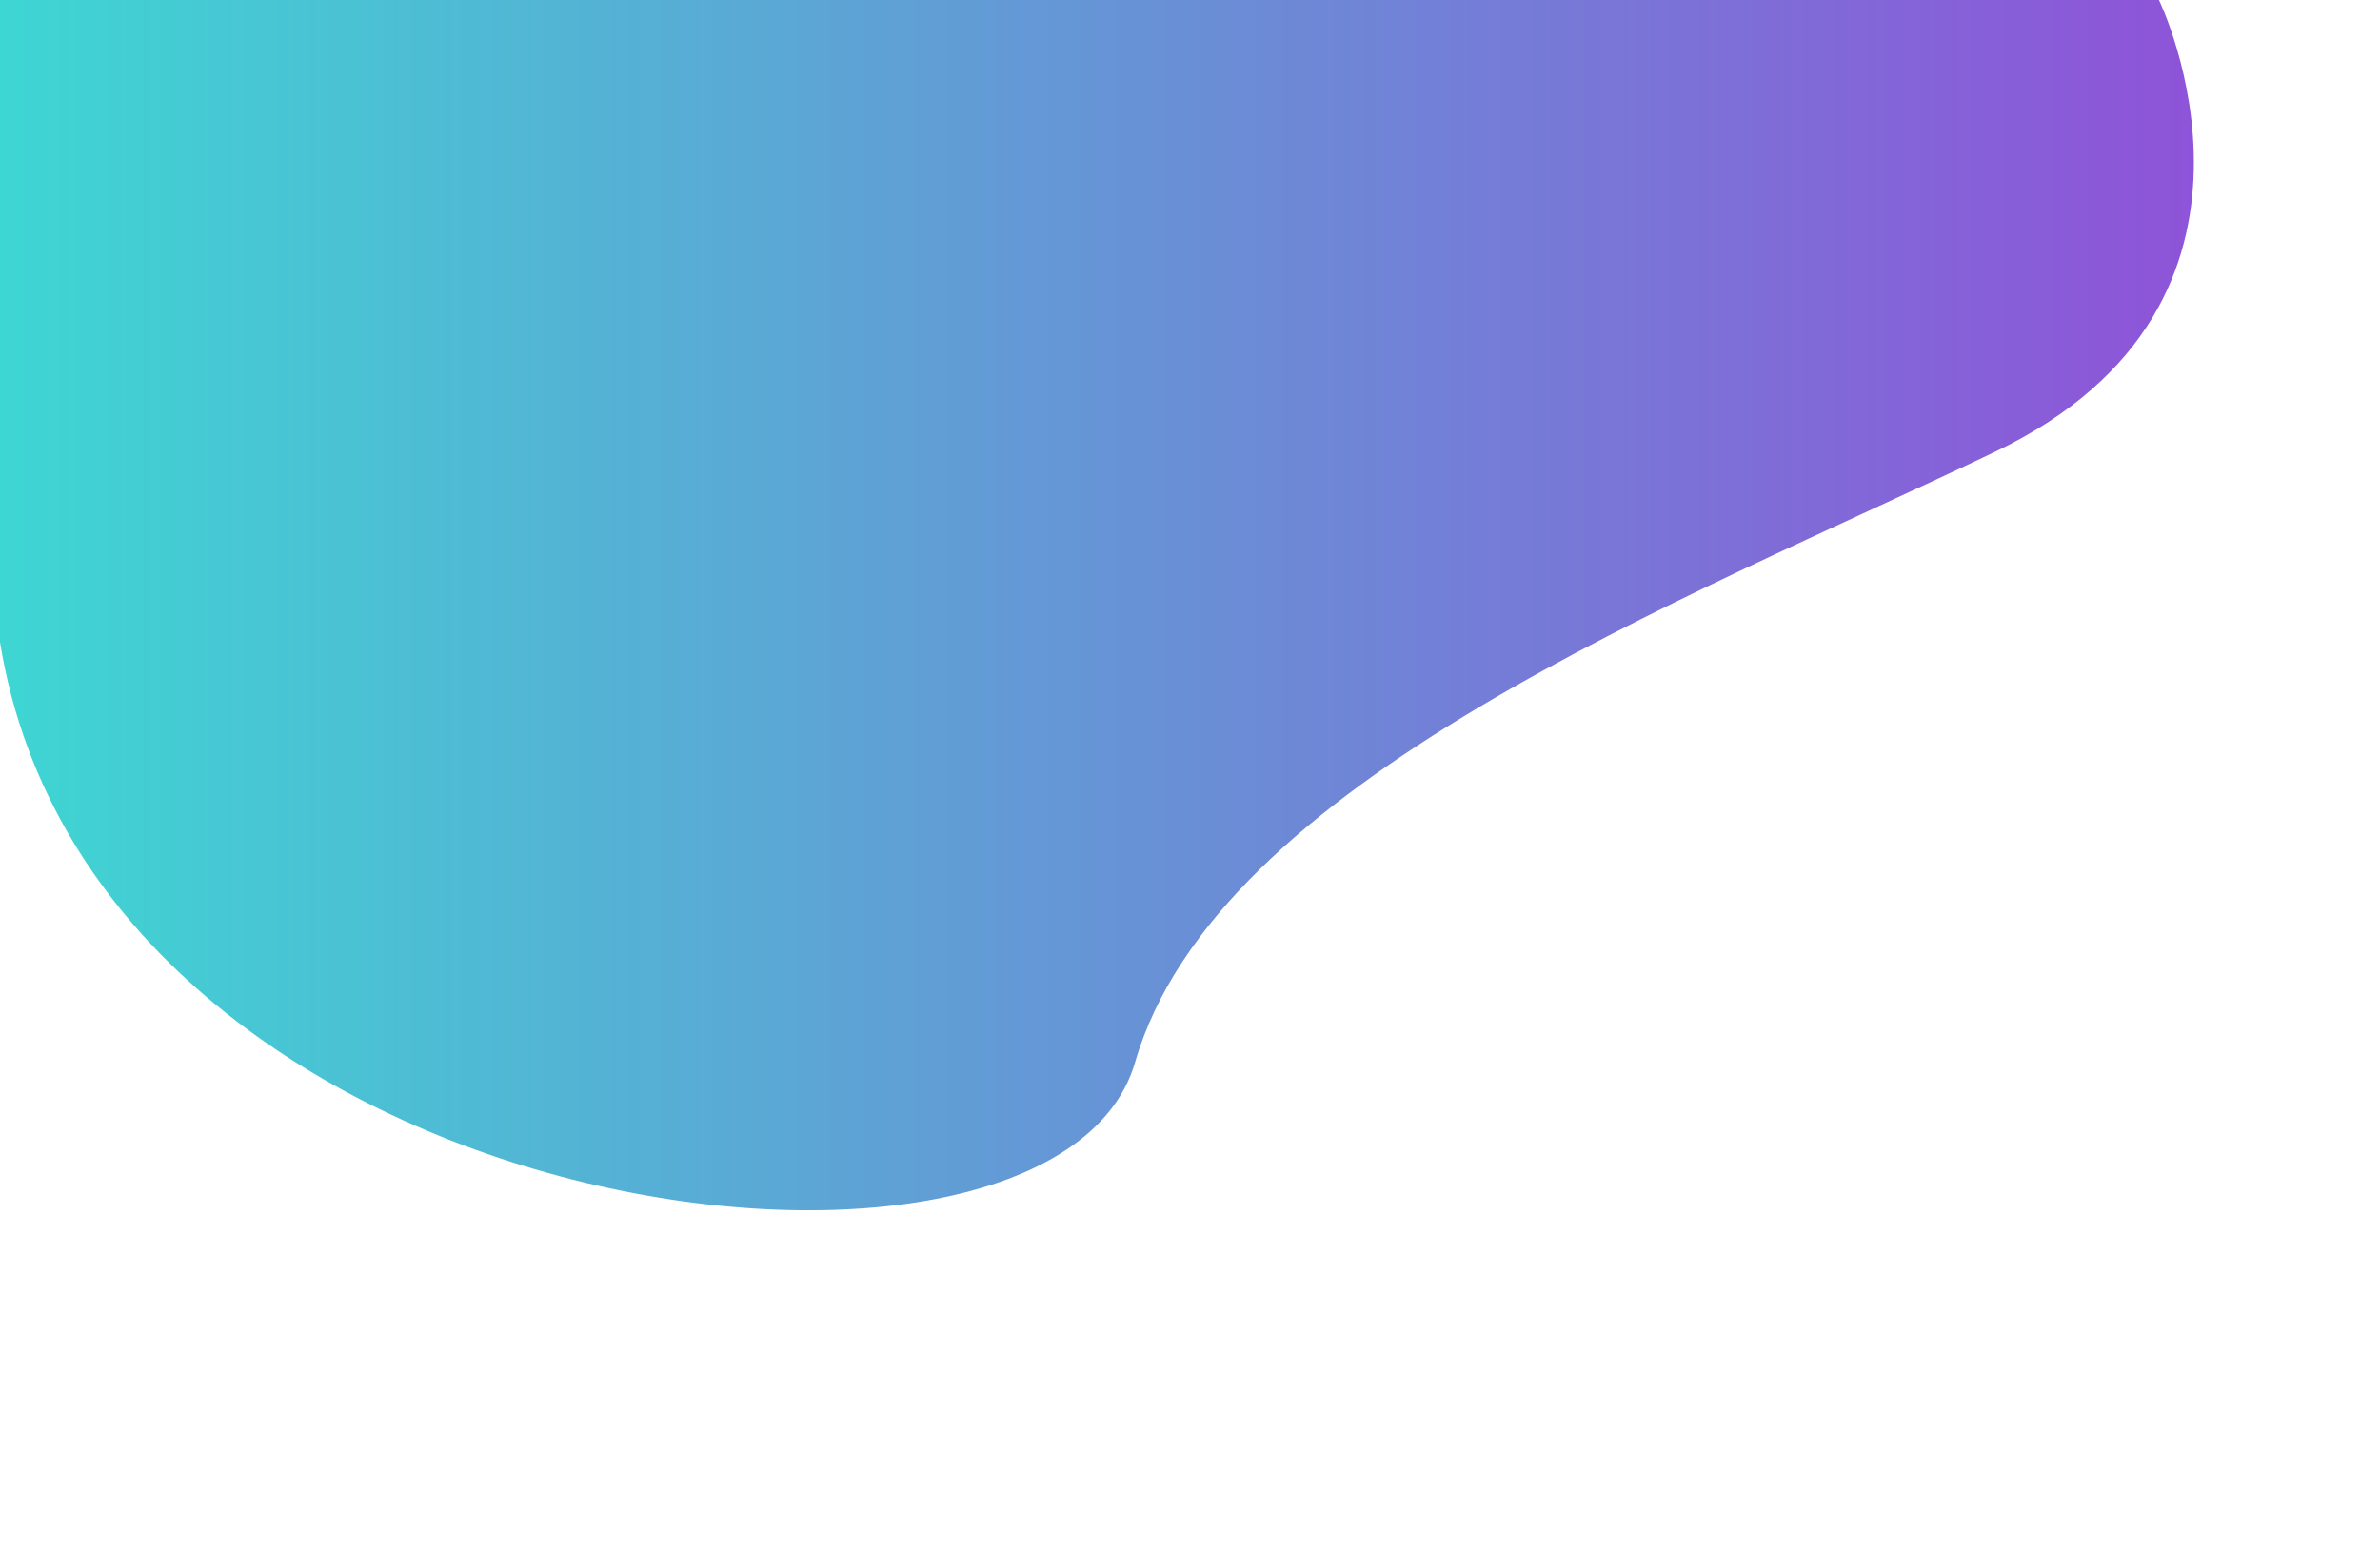 <?xml version="1.0" encoding="utf-8"?>
<!-- Generator: Adobe Illustrator 22.1.0, SVG Export Plug-In . SVG Version: 6.00 Build 0)  -->
<svg version="1.1" id="Слой_1" xmlns="http://www.w3.org/2000/svg" xmlns:xlink="http://www.w3.org/1999/xlink" x="0px" y="0px"
	 viewBox="0 0 3065.3 2000" style="enable-background:new 0 0 3065.3 2000;" xml:space="preserve">
<rect x="0" y="0" width="3065.3" height="2000" fill="#333333" stroke="none"/>
<style type="text/css">
	.st0{fill:url(#SVGID_1_);}
	.st1{fill:#FFFFFF;}
	.st2{display:none;}
	.st3{display:inline;}
	.st4{fill:#BBD070;}
	.st5{fill:#97A43C;}
	.st6{fill:#48753A;}
	.st7{fill:#EBEBEB;}
	.st8{display:none;fill:url(#SVGID_2_);}
	.st9{display:inline;fill:url(#SVGID_3_);}
	.st10{display:inline;fill:#FF9F55;}
	.st11{display:inline;fill:#EFF7FE;}
	.st12{display:inline;fill:url(#SVGID_4_);}
	.st13{display:inline;fill:#5284FC;}
	.st14{display:inline;fill:url(#SVGID_5_);}
	.st15{display:inline;fill:url(#SVGID_6_);}
	.st16{display:inline;fill:url(#SVGID_7_);}
	.st17{display:inline;fill:url(#SVGID_8_);}
	.st18{display:inline;fill:url(#SVGID_9_);}
	.st19{display:inline;fill:#F08533;}
	.st20{display:inline;fill:#FAE6DE;}
	.st21{display:inline;fill:url(#SVGID_10_);}
	.st22{display:inline;fill:#495DA1;}
	.st23{display:inline;fill:#DECCC5;}
	.st24{display:inline;fill:#EEA886;}
	.st25{display:inline;fill:#FFFFFF;}
	.st26{display:none;fill:#FFFFFF;}
	.st27{display:none;fill:#E8E8E8;}
	.st28{display:inline;fill:#C1DBD1;}
	.st29{fill:#EEA886;}
	.st30{fill:#152B3D;}
	.st31{fill:#323657;}
	.st32{fill:#254380;}
	.st33{fill:#353A3D;}
	.st34{fill:#E55353;}
	.st35{fill:#FFBB55;}
	.st36{fill:#4373CF;}
	.st37{fill:#213A70;}
	.st38{fill:#FFCA55;}
	.st39{fill:#E8E8E8;}
	.st40{fill:#3A3F47;}
	.st41{fill:#A77860;}
	.st42{fill:#C9A043;}
	.st43{fill:#444C94;}
	.st44{fill:#303669;}
	.st45{fill:#518AFA;}
	.st46{display:inline;fill:#DE9673;}
	.st47{fill:#DE9673;}
	.st48{fill:#2F4563;}
	.st49{fill:#1E2D40;}
	.st50{display:inline;fill:#EEA987;}
	.st51{fill:#EEA987;}
	.st52{fill:#23344A;}
	.st53{fill:#464240;}
	.st54{display:inline;fill:#464240;}
	.st55{display:inline;fill:#A77860;}
	.st56{display:inline;fill:#6E6760;}
	.st57{display:inline;fill:#FFCA55;}
	.st58{fill:#292929;}
	.st59{fill:#434975;}
	.st60{fill:#FFC955;}
	.st61{fill:#1D3B54;}
	.st62{fill:#CFA345;}
</style>
<g>
	<linearGradient id="SVGID_1_" gradientUnits="userSpaceOnUse" x1="0" y1="1000" x2="3065.253" y2="1000">
		<stop  offset="0" style="stop-color:#3ED6D3"/>
		<stop  offset="1" style="stop-color:#9548D9"/>
	</linearGradient>
	<rect class="st0" width="3065.3" height="2000"/>
	<path class="st1" d="M2780.6,0c0,0,189.9,389.7-211,581.7S1567.1,1004.8,1461.9,1368C1356.6,1731.1,123.4,1588,0,826.8V2000h3065.3
		V0H2780.6z"/>
	<g class="st2">
		<g class="st3">
			<g>
				<g>
					<g>
						<path class="st4" d="M2608.9,1332.4c0,0-259.9-111.7-360.3,39.7c-100.4,151.4,40.2,142,40.2,142s7.8,70,140.6-95.7
							C2492,1340.3,2608.9,1332.4,2608.9,1332.4z"/>
					</g>
				</g>
			</g>
			<g>
				<g>
					<g>
						<path class="st5" d="M2654.2,900.8c0,0-230.7-71.6-382.7,221.1s-288.5,315.8-288.5,315.8S2505,1531.4,2654.2,900.8z"/>
					</g>
				</g>
			</g>
			<g>
				<g>
					<g>
						<path class="st6" d="M2079,1454.7c20.2,97.3,242.9-90.3,264.9-258.6s-21.7-291.7,22.5-399.7
							C2366.4,796.4,1979.5,975.5,2079,1454.7z"/>
					</g>
				</g>
			</g>
		</g>
		<g class="st3">
			<path class="st7" d="M2018.8,967.2c9.2,0,18,1.4,26.1,3.8c10.7-25.9,37.2-44.2,68.2-44.2c34.5,0,63.4,22.7,71.1,53.1
				c6-2.3,12.4-3.5,19.2-3.5c28.7,0,52,22.1,52,49.4h-76h-27.9H2092h-45.3h-101.1C1945.6,993.5,1978.4,967.2,2018.8,967.2z"/>
		</g>
		<g class="st3">
			<path class="st7" d="M2477.8,1162.4c7,0,13.7,1,19.9,2.9c8.1-19.7,28.3-33.7,52-33.7c26.3,0,48.3,17.3,54.2,40.5
				c4.5-1.7,9.5-2.7,14.7-2.7c21.9,0,39.6,16.9,39.6,37.7h-58H2579h-45.3h-34.5H2422C2422,1182.4,2447,1162.4,2477.8,1162.4z"/>
		</g>
	</g>
	<linearGradient id="SVGID_2_" gradientUnits="userSpaceOnUse" x1="994.906" y1="1440.993" x2="2896.258" y2="1440.993">
		<stop  offset="0" style="stop-color:#40D5E6"/>
		<stop  offset="1" style="stop-color:#5577FF"/>
	</linearGradient>
	<path class="st8" d="M2517.5,1308.9c-64,0-124.2,15.9-177,43.9c-103.1-140.4-269.4-231.6-456.9-231.6
		c-223.9,0-417.5,129.9-509.5,318.5c-33.2-14.5-69.9-22.7-108.5-22.7c-149.5,0-270.7,121.2-270.7,270.7c0,25.3,3.5,49.9,10,73.1
		h316.8h204.6h619.5h299.6h443.8c4.7-23.6,7.1-48.1,7.1-73.1C2896.3,1478.5,2726.7,1308.9,2517.5,1308.9z"/>
	<g class="st2">
		<linearGradient id="SVGID_3_" gradientUnits="userSpaceOnUse" x1="569.479" y1="1852.646" x2="569.479" y2="1710.316">
			<stop  offset="0" style="stop-color:#FF9F55"/>
			<stop  offset="1" style="stop-color:#FFD255"/>
		</linearGradient>
		<path class="st9" d="M838.8,1864.4h-502c-20.2,0-36.6-16.4-36.6-36.6v-59.5c0-20.2,16.4-36.6,36.6-36.6h502V1864.4z"/>
		<path class="st10" d="M925,1745.4v105.4h8.8v13.7H569.9c-20.2,0-36.6-16.4-36.6-36.6v-59.5c0-20.2,16.4-36.6,36.6-36.6h363.8v13.7
			H925z"/>
		<path class="st11" d="M925,1850.8H596.8c-20.2,0-36.6-16.4-36.6-36.6V1782c0-20.2,16.4-36.6,36.6-36.6H925V1850.8z"/>
		<linearGradient id="SVGID_4_" gradientUnits="userSpaceOnUse" x1="564.456" y1="1531.727" x2="564.456" y2="1728.756">
			<stop  offset="0" style="stop-color:#40D5E6"/>
			<stop  offset="1" style="stop-color:#5577FF"/>
		</linearGradient>
		<path class="st12" d="M862.2,1731.7H312.7c-25.4,0-46-20.6-46-46v-62.3c0-25.4,20.6-46,46-46h549.5V1731.7z"/>
		<path class="st13" d="M959.7,1593.3v122.6h7.6v15.9H668.4c-25.4,0-46-20.6-46-46v-62.3c0-25.4,20.6-46,46-46h298.9v15.9H959.7z"/>
		<path class="st11" d="M959.7,1715.8H691.5c-25.4,0-46-20.6-46-46v-30.5c0-25.4,20.6-46,46-46h268.1V1715.8z"/>
		<linearGradient id="SVGID_5_" gradientUnits="userSpaceOnUse" x1="700.052" y1="1541.181" x2="700.052" y2="1393.876">
			<stop  offset="0" style="stop-color:#FF9F55"/>
			<stop  offset="1" style="stop-color:#FFD255"/>
		</linearGradient>
		<path class="st14" d="M466.3,1577.3H884c27.5,0,49.8-22.3,49.8-49.8v-89.6c0-27.5-22.3-49.8-49.8-49.8H466.3V1577.3z"/>
		<path class="st10" d="M391.5,1407.6v150.3h-7.6v19.5h297.8c27.5,0,49.8-22.3,49.8-49.8v-89.6c0-27.5-22.3-49.8-49.8-49.8H383.9
			v19.5H391.5z"/>
		<path class="st11" d="M391.5,1557.9h263.3c27.3,0,49.5-22.2,49.5-49.5v-51.3c0-27.3-22.2-49.5-49.5-49.5H391.5V1557.9z"/>
		<linearGradient id="SVGID_6_" gradientUnits="userSpaceOnUse" x1="531.466" y1="1145.134" x2="531.466" y2="1310.619">
			<stop  offset="0" style="stop-color:#40D5E6"/>
			<stop  offset="1" style="stop-color:#5577FF"/>
		</linearGradient>
		<path class="st15" d="M779.1,1388.1H336.2c-28.9,0-52.4-23.4-52.4-52.4v-84.5c0-28.9,23.4-52.4,52.4-52.4h442.9V1388.1z"/>
		<path class="st13" d="M858.3,1218.3v150.3h8.1v19.5H550.6c-28.9,0-52.4-23.4-52.4-52.4v-84.5c0-28.9,23.4-52.4,52.4-52.4h315.9
			v19.5H858.3z"/>
		<path class="st11" d="M858.3,1368.6H577.8c-28.8,0-52.1-23.3-52.1-52.1v-46c0-28.8,23.3-52.1,52.1-52.1h280.5V1368.6z"/>
		<linearGradient id="SVGID_7_" gradientUnits="userSpaceOnUse" x1="656.372" y1="1063.535" x2="656.372" y2="1195.898">
			<stop  offset="0" style="stop-color:#40D5E6"/>
			<stop  offset="1" style="stop-color:#5577FF"/>
		</linearGradient>
		<path class="st16" d="M904,1198.8H441.3c-17.9,0-32.5-14.5-32.5-32.5v-78.2c0-17.9,14.5-32.5,32.5-32.5H904V1198.8z"/>
		<path class="st13" d="M983.2,1070.4v113.7h8.1v14.7H655.6c-17.9,0-32.5-14.5-32.5-32.5v-78.2c0-17.9,14.6-32.5,32.5-32.5h335.7
			v14.7H983.2z"/>
		<path class="st11" d="M983.2,1184.1H680.3c-17.9,0-32.5-14.5-32.5-32.5v-48.7c0-17.9,14.6-32.5,32.5-32.5h302.9V1184.1z"/>
	</g>
	<g class="st2">
		
			<linearGradient id="SVGID_8_" gradientUnits="userSpaceOnUse" x1="-9474.947" y1="1599.744" x2="-9757.261" y2="1599.744" gradientTransform="matrix(-1 0 0 1 -7213.798 0)">
			<stop  offset="0" style="stop-color:#FF9F55"/>
			<stop  offset="1" style="stop-color:#FFD255"/>
		</linearGradient>
		<path class="st17" d="M2163.4,1670.7H2564c14.5,0,26.2-11.7,26.2-26.2v-89.6c0-14.5-11.7-26.2-26.2-26.2h-400.6V1670.7z"/>
		
			<linearGradient id="SVGID_9_" gradientUnits="userSpaceOnUse" x1="-9342.327" y1="1834.851" x2="-9621.907" y2="1834.851" gradientTransform="matrix(-1 0 0 1 -7213.798 0)">
			<stop  offset="0" style="stop-color:#FF9F55"/>
			<stop  offset="1" style="stop-color:#FFD255"/>
		</linearGradient>
		<path class="st18" d="M2037,1883.4h488.2c10.4,0,18.8-8.4,18.8-18.8v-59.5c0-10.4-8.4-18.8-18.8-18.8H2037V1883.4z"/>
		<path class="st19" d="M1985,1796.9v75.9h-12.9v10.6h229.1c7.2,0,13-5.8,13-13v-71.2c0-7.2-5.8-13-13-13h-229.1v10.6H1985z"/>
		<path class="st20" d="M1985,1872.8h205.1c6.9,0,12.5-5.6,12.5-12.5v-50.9c0-6.9-5.6-12.5-12.5-12.5H1985V1872.8z"/>
		<path class="st19" d="M2095.1,1543.4v112.7h-7v14.6h290.3c14.9,0,27.1-12.1,27.1-27.1v-87.9c0-14.9-12.1-27.1-27.1-27.1h-290.3
			v14.6H2095.1z"/>
		<path class="st20" d="M2095.1,1656.1h268.4c14.9,0,27.1-12.1,27.1-27.1v-58.6c0-14.9-12.1-27.1-27.1-27.1h-268.4V1656.1z"/>
		<linearGradient id="SVGID_10_" gradientUnits="userSpaceOnUse" x1="2463.309" y1="1687.708" x2="2463.309" y2="1802.444">
			<stop  offset="0" style="stop-color:#609FF0"/>
			<stop  offset="1" style="stop-color:#5A3F9E"/>
		</linearGradient>
		<path class="st21" d="M2249.9,1786.3h393.3c18.5,0,33.5-15,33.5-33.5v-48.6c0-18.5-15-33.5-33.5-33.5h-393.3V1786.3z"/>
		<path class="st22" d="M2181.6,1682.6v91.8h-7v11.9h283.9c18.5,0,33.5-15,33.5-33.5v-48.6c0-18.5-15-33.5-33.5-33.5h-283.9v11.9
			H2181.6z"/>
		<path class="st20" d="M2181.6,1774.4h263c18.5,0,33.5-15,33.5-33.5v-24.9c0-18.5-15-33.5-33.5-33.5h-263V1774.4z"/>
		
			<rect x="2228" y="1711.9" transform="matrix(-1 -1.224647e-16 1.224647e-16 -1 4568.624 3426.666)" class="st23" width="112.6" height="2.9"/>
		
			<rect x="2273.2" y="1720.7" transform="matrix(-1 -1.224647e-16 1.224647e-16 -1 4666.59 3444.303)" class="st23" width="120.3" height="2.9"/>
		
			<rect x="2012.1" y="1816.5" transform="matrix(-1 -1.224647e-16 1.224647e-16 -1 4136.833 3635.964)" class="st23" width="112.6" height="2.9"/>
		
			<rect x="2057.3" y="1825.3" transform="matrix(-1 -1.224647e-16 1.224647e-16 -1 4234.799 3653.6)" class="st23" width="120.3" height="2.9"/>
		
			<rect x="2139.8" y="1833.4" transform="matrix(-1 -1.224647e-16 1.224647e-16 -1 4329.375 3669.704)" class="st23" width="49.8" height="2.9"/>
		
			<rect x="2226.8" y="1619.6" transform="matrix(-1 -1.224647e-16 1.224647e-16 -1 4573.824 3242.116)" class="st23" width="120.3" height="2.9"/>
		
			<rect x="2216.9" y="1627.7" transform="matrix(-1 -1.224647e-16 1.224647e-16 -1 4483.501 3258.221)" class="st23" width="49.8" height="2.9"/>
		<path class="st24" d="M2234.7,1638.7c0-1.5,1.6-3.7,4-1.8c2.4,1.9-0.6,8.9-2.5,8.3S2234.7,1640.2,2234.7,1638.7z"/>
	</g>
	<g class="st2">
		<path class="st25" d="M196.6,884.9c-3.2,3.2-6.9,4.7-11.1,4.7c-2.6,0-5.1-0.5-7.4-1.6c-2.3-1-4.3-2.5-6-4.3c-1.7-1.8-3.1-4-4-6.4
			c-1-2.5-1.5-5.1-1.5-8c0-2.7,0.5-5.3,1.5-7.7c1-2.4,2.4-4.5,4.1-6.3c1.7-1.8,3.8-3.2,6.2-4.3c2.4-1.1,4.9-1.6,7.7-1.6
			c3.7,0,7,0.8,9.6,2.3c2.7,1.6,4.7,3.7,6,6.3l-5.8,4.2c-1-2-2.4-3.5-4.2-4.5c-1.8-1-3.8-1.6-5.9-1.6c-1.7,0-3.2,0.4-4.6,1.1
			c-1.4,0.7-2.6,1.7-3.6,2.9c-1,1.2-1.8,2.6-2.3,4.2c-0.5,1.6-0.8,3.3-0.8,5.1c0,1.9,0.3,3.6,0.9,5.2c0.6,1.6,1.4,3,2.5,4.2
			c1,1.2,2.3,2.1,3.7,2.8c1.4,0.7,3,1,4.7,1c3.9,0,7.3-1.8,10.4-5.4v-2.8h-8V869H203v20.4h-6.4V884.9z"/>
		<path class="st25" d="M237.3,882.6v6.8h-27.7v-39.6h27.2v6.7h-19.4v9.5h16.8v6.2h-16.8v10.3H237.3z"/>
		<path class="st25" d="M273.2,856.5h-12.8v32.9h-7.7v-32.9H240v-6.7h33.2V856.5z"/>
		<path class="st25" d="M322.6,889.3v-26.2l-10.3,19.5h-4.2l-10.3-19.5v26.2h-7.8v-39.6h8.3l11.8,22.5l11.9-22.5h8.3v39.6H322.6z"/>
		<path class="st25" d="M355.7,889.6c-2.9,0-5.6-0.6-7.9-1.7c-2.4-1.1-4.4-2.6-6.1-4.5c-1.7-1.9-3-4-4-6.4c-0.9-2.4-1.4-4.9-1.4-7.4
			c0-2.6,0.5-5.2,1.5-7.6c1-2.4,2.4-4.6,4.1-6.4c1.7-1.9,3.8-3.3,6.2-4.4c2.4-1.1,5-1.6,7.8-1.6c2.9,0,5.5,0.6,7.9,1.8
			c2.4,1.2,4.4,2.7,6.1,4.6c1.7,1.9,3,4.1,3.9,6.5c0.9,2.4,1.4,4.9,1.4,7.4c0,2.6-0.5,5.2-1.5,7.6c-1,2.4-2.3,4.5-4,6.4
			c-1.7,1.8-3.8,3.3-6.2,4.4C361.1,889,358.5,889.6,355.7,889.6z M344.1,869.5c0,1.7,0.3,3.4,0.8,5c0.5,1.6,1.3,3,2.3,4.2
			c1,1.2,2.2,2.2,3.7,3c1.4,0.7,3.1,1.1,4.9,1.1c1.9,0,3.5-0.4,5-1.1c1.4-0.8,2.7-1.8,3.7-3c1-1.3,1.7-2.7,2.2-4.3
			c0.5-1.6,0.8-3.2,0.8-4.8c0-1.7-0.3-3.4-0.8-5c-0.5-1.6-1.3-3-2.3-4.2c-1-1.2-2.2-2.2-3.7-2.9c-1.4-0.7-3.1-1.1-4.9-1.1
			c-1.9,0-3.5,0.4-5,1.1c-1.5,0.8-2.7,1.8-3.7,3c-1,1.2-1.7,2.7-2.2,4.2C344.4,866.3,344.1,867.9,344.1,869.5z"/>
		<path class="st25" d="M381.1,889.3v-39.6h17.6c1.8,0,3.5,0.4,5.1,1.1c1.6,0.8,2.9,1.8,4,3c1.1,1.2,2,2.7,2.6,4.2
			c0.6,1.6,1,3.2,1,4.8c0,2.6-0.6,4.9-1.9,7c-1.3,2.1-3,3.6-5.3,4.5l9.1,14.9h-8.7l-8.1-13.3h-7.6v13.3H381.1z M388.9,869.3h9.7
			c0.7,0,1.4-0.2,2-0.5c0.6-0.3,1.2-0.8,1.6-1.4c0.4-0.6,0.8-1.3,1.1-2c0.3-0.8,0.4-1.6,0.4-2.5c0-0.9-0.2-1.8-0.4-2.6
			c-0.3-0.8-0.7-1.5-1.2-2c-0.5-0.6-1.1-1-1.7-1.3c-0.7-0.3-1.3-0.5-2-0.5h-9.4V869.3z"/>
		<path class="st25" d="M446.2,882.6v6.8h-27.7v-39.6h27.2v6.7h-19.4v9.5H443v6.2h-16.8v10.3H446.2z"/>
	</g>
	<g class="st2">
		<g class="st3">
			<path class="st1" d="M188.4,391.4V181.7h40.8v174h106.9v35.7H188.4z"/>
			<path class="st1" d="M399.3,394.4c-7.5,0-14.5-1.2-21-3.7c-6.5-2.5-12.1-5.9-16.8-10.3c-4.7-4.4-8.4-9.6-11.1-15.5
				c-2.7-5.9-4-12.4-4-19.5c0-7.3,1.6-14,4.9-20.2c3.3-6.2,7.8-11.5,13.6-15.8c5.8-4.3,12.7-7.7,20.8-10.2
				c8.1-2.5,16.9-3.7,26.6-3.7c6.9,0,13.6,0.6,20.2,1.8c6.6,1.2,12.5,2.9,17.6,5v-8.9c0-10.2-2.9-18.1-8.7-23.6
				c-5.8-5.5-14.4-8.3-25.8-8.3c-8.3,0-16.3,1.5-24.2,4.4c-7.9,3-15.9,7.3-24.2,13L355,253.8c19.9-13.2,41.4-19.8,64.4-19.8
				c22.2,0,39.5,5.5,51.8,16.4c12.3,10.9,18.5,26.7,18.5,47.4v48.1c0,4.1,0.7,7.1,2.2,8.9c1.5,1.8,3.9,2.8,7.2,3v33.7
				c-6.7,1.4-12.5,2.1-17.4,2.1c-7.5,0-13.2-1.7-17.3-5c-4-3.3-6.5-7.8-7.5-13.3l-0.9-8.6c-6.9,9.1-15.3,15.9-25.1,20.7
				C421,392,410.5,394.4,399.3,394.4z M410.5,365.4c6.7,0,13-1.2,19.1-3.5c6-2.4,10.7-5.5,14-9.4c4.3-3.3,6.5-7.1,6.5-11.2v-17.7
				c-4.7-1.8-9.8-3.2-15.4-4.3s-10.8-1.6-15.9-1.6c-10.2,0-18.6,2.3-25.1,6.9c-6.5,4.6-9.7,10.5-9.7,17.6c0,6.7,2.6,12.3,7.7,16.7
				C396.7,363.2,403,365.4,410.5,365.4z"/>
			<path class="st1" d="M670.4,391.4h-39.6v-86.8c0-12.4-2.2-21.5-6.5-27.2c-4.3-5.7-10.3-8.6-18-8.6c-3.9,0-8,0.8-12.1,2.4
				c-4.1,1.6-8,3.8-11.7,6.6c-3.6,2.9-6.9,6.2-9.9,10.2c-3,3.9-5.1,8.3-6.5,13v90.4h-39.6V236.6h35.7v28.7c5.7-9.8,14-17.5,24.8-23
				c10.8-5.5,23-8.3,36.6-8.3c9.6,0,17.5,1.8,23.6,5.3c6.1,3.5,10.8,8.2,14.2,13.9c3.3,5.7,5.7,12.2,6.9,19.5
				c1.3,7.3,1.9,14.7,1.9,22.1V391.4z"/>
			<path class="st1" d="M769.1,394.4c-10.6,0-20.5-2.1-29.5-6.2c-9.1-4.1-16.8-9.8-23.3-17.1c-6.5-7.3-11.6-15.8-15.2-25.5
				c-3.6-9.8-5.5-20.2-5.5-31.5c0-11.2,1.7-21.7,5.2-31.3c3.4-9.6,8.2-18.1,14.3-25.4c6.1-7.3,13.4-13,21.9-17.1
				c8.5-4.1,17.7-6.2,27.8-6.2c11.4,0,21.7,2.8,30.9,8.3c9.2,5.5,16.3,12.7,21.4,21.6v-88h39.6v170.1c0,4.1,0.7,7.1,2.1,8.9
				c1.4,1.8,3.7,2.8,7.1,3v33.7c-6.9,1.4-12.5,2.1-16.8,2.1c-7.1,0-12.9-1.8-17.4-5.3c-4.5-3.5-7.1-8.2-7.7-13.9l-0.9-9.7
				c-5.7,9.8-13.4,17.3-23.2,22.3C789.9,391.9,779.7,394.4,769.1,394.4z M779.4,360.7c3.7,0,7.6-0.6,11.5-1.9
				c3.9-1.3,7.6-3.1,10.9-5.5c3.3-2.4,6.4-5.1,9-8.3c2.7-3.1,4.7-6.6,6.1-10.3v-36.9c-1.6-4.3-3.8-8.3-6.6-12
				c-2.9-3.6-6.1-6.8-9.7-9.4c-3.6-2.7-7.5-4.8-11.5-6.3c-4-1.6-8-2.4-12-2.4c-5.9,0-11.4,1.3-16.4,3.8c-5,2.6-9.3,6.1-12.9,10.5
				c-3.5,4.4-6.3,9.5-8.3,15.2c-2,5.7-3,11.6-3,17.7c0,6.5,1.1,12.5,3.2,18c2.2,5.5,5.1,10.3,8.9,14.5c3.7,4.1,8.2,7.4,13.4,9.8
				C767.3,359.5,773.1,360.7,779.4,360.7z"/>
			<path class="st1" d="M895.5,215.1v-39.3h39.6v39.3H895.5z M895.5,391.4V236.6h39.6v154.8H895.5z"/>
			<path class="st1" d="M1114.6,391.4H1075v-86.8c0-12.4-2.2-21.5-6.5-27.2c-4.3-5.7-10.3-8.6-18-8.6c-3.9,0-8,0.8-12.1,2.4
				c-4.1,1.6-8,3.8-11.7,6.6c-3.6,2.9-6.9,6.2-9.9,10.2c-3,3.9-5.1,8.3-6.5,13v90.4h-39.6V236.6h35.7v28.7c5.7-9.8,14-17.5,24.8-23
				c10.8-5.5,23-8.3,36.6-8.3c9.6,0,17.5,1.8,23.6,5.3c6.1,3.5,10.8,8.2,14.2,13.9c3.3,5.7,5.7,12.2,6.9,19.5
				c1.3,7.3,1.9,14.7,1.9,22.1V391.4z"/>
			<path class="st1" d="M1209.7,392.3c-10.4,0-19.9-2.1-28.4-6.2c-8.5-4.1-15.8-9.8-22-17c-6.2-7.2-11-15.5-14.3-25
				c-3.3-9.5-5-19.5-5-30.1c0-11.2,1.8-21.7,5.3-31.3c3.5-9.6,8.5-18.1,14.8-25.4c6.3-7.3,13.9-13,22.7-17.1
				c8.9-4.1,18.6-6.2,29.2-6.2c12,0,22.5,2.7,31.6,8.1c9.1,5.4,16.5,12.7,22.4,21.7v-27.2h34.6V384c0,11.4-2.2,21.7-6.5,30.7
				c-4.3,9.1-10.3,16.7-17.9,23c-7.6,6.3-16.6,11.1-27.2,14.5c-10.5,3.3-22,5-34.4,5c-16.9,0-31.2-2.8-42.7-8.4
				c-11.5-5.6-21.4-13.5-29.7-23.8l21.6-21c5.9,7.3,13.3,13,22.3,17.1c9,4.1,18.5,6.2,28.5,6.2c6.1,0,12-0.8,17.6-2.5
				c5.6-1.7,10.6-4.3,14.9-7.8c4.3-3.5,7.7-8.1,10.2-13.6c2.5-5.5,3.7-12,3.7-19.5v-19.5c-5.1,8.9-12.3,15.7-21.6,20.5
				C1230.3,389.9,1220.4,392.3,1209.7,392.3z M1223,360.7c4.3,0,8.5-0.7,12.4-2.1c3.9-1.4,7.6-3.2,10.9-5.6c3.3-2.4,6.3-5.1,8.9-8.3
				c2.6-3.1,4.5-6.5,5.9-10v-36.9c-3.5-9.1-9.1-16.3-16.7-21.9c-7.6-5.5-15.5-8.3-23.8-8.3c-6.1,0-11.6,1.3-16.5,4
				c-4.9,2.7-9.2,6.2-12.7,10.6c-3.5,4.4-6.3,9.5-8.1,15.2c-1.9,5.7-2.8,11.6-2.8,17.7c0,6.3,1.1,12.2,3.2,17.7
				c2.2,5.5,5.2,10.3,9,14.5c3.8,4.1,8.3,7.4,13.4,9.8C1211.3,359.5,1216.9,360.7,1223,360.7z"/>
			<path class="st1" d="M1500.1,394.4c-12.2,0-22.8-2.7-31.9-8.1c-9.1-5.4-16.2-12.7-21.3-22v90.1h-39.6V236.6h34.6v26.6
				c5.7-9.1,13.1-16.2,22.1-21.4c9.1-5.2,19.5-7.8,31.3-7.8c10.4,0,20.1,2.1,28.9,6.3c8.9,4.2,16.5,9.9,22.9,17.1
				c6.4,7.2,11.4,15.7,15.1,25.4c3.6,9.7,5.5,20,5.5,30.9c0,11.2-1.7,21.8-5,31.6c-3.3,9.9-8,18.4-14,25.7c-6,7.3-13.1,13-21.4,17.1
				C1519,392.3,1509.9,394.4,1500.1,394.4z M1486.8,360.7c5.9,0,11.4-1.3,16.4-3.8c5-2.6,9.3-6,12.9-10.3c3.5-4.3,6.3-9.4,8.3-15.1
				c2-5.7,3-11.6,3-17.7c0-6.5-1.1-12.6-3.2-18.2c-2.2-5.6-5.2-10.5-9-14.6c-3.8-4.1-8.4-7.4-13.6-9.8c-5.2-2.4-10.9-3.5-17-3.5
				c-3.7,0-7.6,0.6-11.5,1.9c-3.9,1.3-7.6,3.1-10.9,5.5c-3.4,2.4-6.3,5.1-9,8.3c-2.7,3.1-4.7,6.6-6.1,10.3V330
				c3.5,8.9,9,16.2,16.2,22C1470.4,357.8,1478.3,360.7,1486.8,360.7z"/>
			<path class="st1" d="M1636.8,394.4c-7.5,0-14.5-1.2-21-3.7c-6.5-2.5-12.1-5.9-16.8-10.3c-4.7-4.4-8.4-9.6-11.1-15.5
				c-2.7-5.9-4-12.4-4-19.5c0-7.3,1.6-14,4.9-20.2c3.2-6.2,7.8-11.5,13.6-15.8c5.8-4.3,12.7-7.7,20.8-10.2
				c8.1-2.5,16.9-3.7,26.6-3.7c6.9,0,13.6,0.6,20.2,1.8c6.6,1.2,12.5,2.9,17.6,5v-8.9c0-10.2-2.9-18.1-8.7-23.6
				c-5.8-5.5-14.4-8.3-25.8-8.3c-8.3,0-16.3,1.5-24.2,4.4c-7.9,3-15.9,7.3-24.2,13l-12.1-25.1c19.9-13.2,41.4-19.8,64.4-19.8
				c22.3,0,39.5,5.5,51.8,16.4c12.3,10.9,18.5,26.7,18.5,47.4v48.1c0,4.1,0.7,7.1,2.2,8.9c1.5,1.8,3.9,2.8,7.2,3v33.7
				c-6.7,1.4-12.5,2.1-17.4,2.1c-7.5,0-13.2-1.7-17.3-5c-4-3.3-6.5-7.8-7.5-13.3l-0.9-8.6c-6.9,9.1-15.3,15.9-25.1,20.7
				C1658.6,392,1648,394.4,1636.8,394.4z M1648,365.4c6.7,0,13-1.2,19.1-3.5c6-2.4,10.7-5.5,14-9.4c4.3-3.3,6.5-7.1,6.5-11.2v-17.7
				c-4.7-1.8-9.8-3.2-15.4-4.3c-5.5-1.1-10.8-1.6-15.9-1.6c-10.2,0-18.6,2.3-25.1,6.9c-6.5,4.6-9.7,10.5-9.7,17.6
				c0,6.7,2.6,12.3,7.7,16.7C1634.2,363.2,1640.5,365.4,1648,365.4z"/>
			<path class="st1" d="M1824.6,392.3c-10.4,0-19.9-2.1-28.4-6.2c-8.5-4.1-15.8-9.8-22-17c-6.2-7.2-11-15.5-14.3-25
				c-3.3-9.5-5-19.5-5-30.1c0-11.2,1.8-21.7,5.3-31.3c3.5-9.6,8.5-18.1,14.8-25.4c6.3-7.3,13.9-13,22.7-17.1
				c8.9-4.1,18.6-6.2,29.2-6.2c12,0,22.5,2.7,31.6,8.1c9.1,5.4,16.5,12.7,22.4,21.7v-27.2h34.6V384c0,11.4-2.2,21.7-6.5,30.7
				c-4.3,9.1-10.3,16.7-17.9,23c-7.6,6.3-16.6,11.1-27.2,14.5c-10.5,3.3-22,5-34.4,5c-16.9,0-31.2-2.8-42.7-8.4
				c-11.5-5.6-21.4-13.5-29.7-23.8l21.6-21c5.9,7.3,13.3,13,22.3,17.1c9,4.1,18.5,6.2,28.5,6.2c6.1,0,12-0.8,17.6-2.5
				c5.6-1.7,10.6-4.3,14.9-7.8c4.3-3.5,7.7-8.1,10.2-13.6c2.5-5.5,3.7-12,3.7-19.5v-19.5c-5.1,8.9-12.3,15.7-21.6,20.5
				C1845.2,389.9,1835.3,392.3,1824.6,392.3z M1837.9,360.7c4.3,0,8.5-0.7,12.4-2.1c3.9-1.4,7.6-3.2,10.9-5.6
				c3.3-2.4,6.3-5.1,8.9-8.3c2.6-3.1,4.5-6.5,5.9-10v-36.9c-3.5-9.1-9.1-16.3-16.7-21.9c-7.6-5.5-15.5-8.3-23.8-8.3
				c-6.1,0-11.6,1.3-16.5,4c-4.9,2.7-9.2,6.2-12.7,10.6c-3.5,4.4-6.3,9.5-8.1,15.2c-1.9,5.7-2.8,11.6-2.8,17.7
				c0,6.3,1.1,12.2,3.2,17.7c2.2,5.5,5.2,10.3,9,14.5c3.8,4.1,8.3,7.4,13.4,9.8C1826.2,359.5,1831.8,360.7,1837.9,360.7z"/>
			<path class="st1" d="M2023.1,394.4c-12.4,0-23.6-2.1-33.7-6.4c-10-4.2-18.6-10-25.7-17.3c-7.1-7.3-12.6-15.7-16.4-25.4
				c-3.8-9.6-5.8-19.8-5.8-30.4c0-11,1.9-21.4,5.6-31.2c3.7-9.7,9.2-18.3,16.2-25.7c7.1-7.4,15.7-13.2,25.8-17.6
				c10.1-4.3,21.5-6.5,34.1-6.5c12.6,0,23.9,2.2,33.8,6.5c9.9,4.3,18.4,10.1,25.4,17.4c7,7.3,12.3,15.8,15.9,25.4
				c3.6,9.6,5.5,19.7,5.5,30.1c0,2.6-0.1,5-0.1,7.4c-0.1,2.4-0.3,4.3-0.7,5.9h-119.6c0.6,6.1,2.1,11.5,4.4,16.2
				c2.4,4.7,5.4,8.8,9.2,12.1c3.7,3.3,8,5.9,12.7,7.7c4.7,1.8,9.6,2.7,14.8,2.7c7.9,0,15.3-1.9,22.3-5.8c7-3.8,11.8-8.9,14.3-15.2
				l34,9.5c-5.7,11.8-14.8,21.5-27.3,29.1C2055.4,390.6,2040.4,394.4,2023.1,394.4z M2063.3,301c-1-11.6-5.3-20.9-12.8-27.9
				c-7.6-7-16.8-10.5-27.6-10.5c-5.3,0-10.3,0.9-14.9,2.8c-4.6,1.9-8.7,4.5-12.3,7.8c-3.5,3.3-6.5,7.4-8.7,12.1
				c-2.3,4.7-3.6,9.9-4,15.7H2063.3z"/>
			<path class="st1" d="M184.3,487.6h39.6v166c0,5.7,1.4,10.1,4.1,13.3c2.8,3.1,6.7,4.7,11.8,4.7c2.4,0,5-0.4,7.8-1.2
				c2.9-0.8,5.6-1.8,8.1-3l5.3,30.1c-5.3,2.6-11.5,4.5-18.6,5.9c-7.1,1.4-13.5,2.1-19.2,2.1c-12.4,0-22-3.3-28.8-9.9
				c-6.8-6.6-10.2-16-10.2-28.2V487.6z"/>
			<path class="st1" d="M320.4,706.1c-7.5,0-14.5-1.2-21-3.7c-6.5-2.5-12.1-5.9-16.8-10.3c-4.7-4.4-8.4-9.6-11.1-15.5
				c-2.7-5.9-4-12.4-4-19.5c0-7.3,1.6-14,4.9-20.2c3.2-6.2,7.8-11.5,13.6-15.8c5.8-4.3,12.7-7.7,20.8-10.2
				c8.1-2.5,16.9-3.7,26.6-3.7c6.9,0,13.6,0.6,20.2,1.8c6.6,1.2,12.5,2.9,17.6,5v-8.9c0-10.2-2.9-18.1-8.7-23.6
				c-5.8-5.5-14.4-8.3-25.8-8.3c-8.3,0-16.3,1.5-24.2,4.4c-7.9,3-16,7.3-24.2,13l-12.1-25.1c19.9-13.2,41.3-19.8,64.4-19.8
				c22.2,0,39.5,5.5,51.8,16.4c12.3,10.9,18.5,26.7,18.5,47.4v48.1c0,4.1,0.7,7.1,2.2,8.9c1.5,1.8,3.9,2.8,7.2,3v33.7
				c-6.7,1.4-12.5,2.1-17.4,2.1c-7.5,0-13.2-1.7-17.3-5c-4-3.3-6.5-7.8-7.5-13.3l-0.9-8.6c-6.9,9.1-15.3,15.9-25.1,20.7
				C342.2,703.8,331.6,706.1,320.4,706.1z M331.6,677.2c6.7,0,13-1.2,19.1-3.5c6-2.4,10.7-5.5,14-9.5c4.3-3.3,6.5-7.1,6.5-11.2
				v-17.7c-4.7-1.8-9.8-3.2-15.4-4.3c-5.5-1.1-10.8-1.6-16-1.6c-10.2,0-18.6,2.3-25.1,6.9c-6.5,4.6-9.8,10.5-9.8,17.6
				c0,6.7,2.6,12.3,7.7,16.7C317.9,675,324.2,677.2,331.6,677.2z"/>
			<path class="st1" d="M447.1,733.3c3.3,1,6.6,1.7,9.8,2.2c3.1,0.5,5.8,0.7,8,0.7c2.6,0,4.9-0.5,7.1-1.5c2.2-1,4.1-2.7,5.9-5.2
				c1.8-2.5,3.5-5.9,5.3-10.2c1.8-4.3,3.6-9.7,5.6-16.2l-61.1-154.8h40.8l41.9,120.5l37.2-120.5h37.2l-65,185.5
				c-3.7,10.8-10.1,19.7-19.2,26.6c-9.1,6.9-20.3,10.3-33.7,10.3c-3.1,0-6.3-0.2-9.6-0.7c-3.2-0.5-6.6-1.3-10.2-2.5V733.3z"/>
			<path class="st1" d="M672.5,706.1c-12.6,0-23.9-2.2-34-6.5c-10-4.3-18.6-10.2-25.6-17.6c-7-7.4-12.4-15.9-16.1-25.5
				c-3.7-9.6-5.6-19.8-5.6-30.4c0-10.8,1.9-21.1,5.6-30.7c3.7-9.6,9.1-18.2,16.1-25.5c7-7.4,15.5-13.2,25.6-17.6
				c10-4.3,21.4-6.5,34-6.5c12.6,0,23.9,2.2,33.8,6.5c9.9,4.3,18.4,10.2,25.4,17.6c7,7.4,12.4,15.9,16.1,25.5
				c3.7,9.6,5.6,19.9,5.6,30.7c0,10.6-1.9,20.8-5.6,30.4c-3.7,9.7-9.1,18.2-15.9,25.5c-6.9,7.4-15.4,13.2-25.4,17.6
				C696.4,704,685.1,706.1,672.5,706.1z M632,626.1c0,6.9,1,13.1,3.1,18.8c2.1,5.6,4.9,10.5,8.6,14.6c3.6,4.1,7.9,7.3,12.9,9.6
				c4.9,2.3,10.2,3.4,15.9,3.4c5.7,0,11-1.1,16-3.4c4.9-2.3,9.2-5.5,12.8-9.6c3.6-4.1,6.5-9.1,8.6-14.8c2.1-5.7,3.1-12,3.1-18.9
				c0-6.7-1-12.9-3.1-18.6c-2.1-5.7-4.9-10.6-8.6-14.8c-3.6-4.1-7.9-7.3-12.8-9.6c-4.9-2.3-10.2-3.4-16-3.4c-5.7,0-11,1.2-15.9,3.5
				c-4.9,2.4-9.2,5.6-12.9,9.8c-3.6,4.1-6.5,9.1-8.6,14.8C633.1,613.2,632,619.4,632,626.1z"/>
			<path class="st1" d="M827.3,706.1c-16,0-28.1-5.1-36.3-15.4c-8.3-10.2-12.4-25.4-12.4-45.5v-96.9h39.6v88.3
				c0,23.8,8.6,35.7,25.7,35.7c7.7,0,15.1-2.3,22.3-6.9c7.2-4.6,13-11.7,17.6-21.1v-96h39.6v109.3c0,4.1,0.7,7.1,2.2,8.9
				c1.5,1.8,3.9,2.8,7.2,3v33.7c-3.9,0.8-7.2,1.3-9.9,1.5c-2.7,0.2-5.1,0.3-7.2,0.3c-7.1,0-12.8-1.6-17.3-4.9
				c-4.4-3.2-7-7.7-7.8-13.4l-0.9-12.4c-6.9,10.6-15.8,18.6-26.6,23.9C852.2,703.5,840.2,706.1,827.3,706.1z"/>
			<path class="st1" d="M1055.3,695.2c-5.3,2.4-11.8,4.7-19.5,7.1c-7.7,2.4-15.8,3.5-24.2,3.5c-5.5,0-10.7-0.7-15.5-2.1
				c-4.8-1.4-9.1-3.6-12.7-6.7c-3.6-3-6.5-7-8.7-11.8c-2.2-4.8-3.3-10.7-3.3-17.6v-88.9H951v-30.4h20.4v-50.2h39.6v50.2h32.5v30.4
				H1011v75.6c0,5.5,1.4,9.4,4.3,11.7c2.9,2.3,6.3,3.4,10.5,3.4c4.1,0,8.2-0.7,12.1-2.1c3.9-1.4,7.1-2.6,9.5-3.5L1055.3,695.2z"/>
		</g>
	</g>
	<g class="st2">
		<path class="st25" d="M1525.1,968.3c-1.4-5.5-3.6-10.6-6.4-15.3l6.5-9.7l-9-9l-9-9l-9.7,6.5c-4.7-2.8-9.9-5-15.3-6.4l-2.3-11.5
			h-12.7h-12.7l-2.3,11.5c-5.5,1.4-10.6,3.6-15.3,6.4l-9.7-6.5l-9,9l-9,9l6.5,9.7c-2.8,4.7-5,9.9-6.4,15.3l-11.5,2.3v12.7V996
			l11.5,2.3c1.4,5.5,3.6,10.6,6.4,15.3l-6.5,9.7l9,9l9,9l9.7-6.5c4.7,2.8,9.9,5,15.3,6.4l2.3,11.5h12.7h12.7l2.3-11.5
			c5.5-1.4,10.6-3.6,15.3-6.4l9.7,6.5l9-9l9-9l-6.5-9.7c2.8-4.7,5-9.9,6.4-15.3l11.5-2.3v-12.7v-12.7L1525.1,968.3z M1467.1,1027.9
			c-24.6,0-44.5-19.9-44.5-44.5c0-24.6,19.9-44.5,44.5-44.5c24.6,0,44.5,19.9,44.5,44.5C1511.7,1007.9,1491.7,1027.9,1467.1,1027.9z
			"/>
	</g>
	<g class="st2">
		<path class="st25" d="M1608.1,924.9c-0.6-2.5-1.6-4.9-2.9-7l3-4.5l-4.1-4.1l-4.1-4.1l-4.5,3c-2.2-1.3-4.5-2.3-7-2.9l-1.1-5.3h-5.8
			h-5.8l-1.1,5.3c-2.5,0.6-4.9,1.6-7,2.9l-4.5-3l-4.1,4.1l-4.1,4.1l3,4.5c-1.3,2.2-2.3,4.5-2.9,7l-5.3,1.1v5.8v5.8l5.3,1.1
			c0.6,2.5,1.6,4.9,2.9,7l-3,4.5l4.1,4.1l4.1,4.1l4.5-3c2.2,1.3,4.5,2.3,7,2.9l1.1,5.3h5.8h5.8l1.1-5.3c2.5-0.6,4.9-1.6,7-2.9l4.5,3
			l4.1-4.1l4.1-4.1l-3-4.5c1.3-2.2,2.3-4.5,2.9-7l5.3-1.1v-5.8V926L1608.1,924.9z M1581.6,952.2c-11.3,0-20.4-9.1-20.4-20.4
			c0-11.3,9.1-20.4,20.4-20.4c11.3,0,20.4,9.1,20.4,20.4C1602,943.1,1592.9,952.2,1581.6,952.2z"/>
	</g>
	<path class="st26" d="M1919.4,1731.1h-797.5c-29.4,0-53.2-23.8-53.2-53.2v-519.2c0-29.4,23.8-53.2,53.2-53.2h797.5
		c29.4,0,53.2,23.8,53.2,53.2v519.2C1972.6,1707.3,1948.8,1731.1,1919.4,1731.1z"/>
	<rect x="1517" y="1098.4" class="st27" width="7.4" height="640"/>
	<g class="st2">
		<rect x="1129.7" y="1171.4" class="st28" width="332.1" height="12.6"/>
		<rect x="1129.7" y="1217.4" class="st28" width="332.1" height="12.6"/>
		<rect x="1129.7" y="1263.4" class="st28" width="332.1" height="12.6"/>
		<rect x="1129.7" y="1309.4" class="st28" width="332.1" height="12.6"/>
		<rect x="1129.7" y="1355.4" class="st28" width="332.1" height="12.6"/>
		<rect x="1129.7" y="1401.4" class="st28" width="332.1" height="12.6"/>
		<rect x="1129.7" y="1447.5" class="st28" width="332.1" height="12.6"/>
		<rect x="1129.7" y="1493.5" class="st28" width="332.1" height="12.6"/>
		<rect x="1129.7" y="1539.5" class="st28" width="332.1" height="12.6"/>
		<rect x="1129.7" y="1585.5" class="st28" width="332.1" height="12.6"/>
		<rect x="1129.7" y="1631.5" class="st28" width="332.1" height="12.6"/>
	</g>
	<g class="st2">
		<rect x="1577.6" y="1171.4" class="st28" width="332.1" height="12.6"/>
		<rect x="1577.6" y="1217.4" class="st28" width="332.1" height="12.6"/>
		<rect x="1577.6" y="1263.4" class="st28" width="332.1" height="12.6"/>
		<rect x="1577.6" y="1309.4" class="st28" width="332.1" height="12.6"/>
		<rect x="1577.6" y="1355.4" class="st28" width="332.1" height="12.6"/>
		<rect x="1577.6" y="1401.4" class="st28" width="332.1" height="12.6"/>
		<rect x="1577.6" y="1447.5" class="st28" width="332.1" height="12.6"/>
		<rect x="1577.6" y="1493.5" class="st28" width="332.1" height="12.6"/>
		<rect x="1577.6" y="1539.5" class="st28" width="332.1" height="12.6"/>
		<rect x="1577.6" y="1585.5" class="st28" width="332.1" height="12.6"/>
		<rect x="1577.6" y="1631.5" class="st28" width="332.1" height="12.6"/>
	</g>
	<g class="st2">
		<g class="st3">
			<g>
				<path class="st29" d="M1261.5,1280.7c0,0,5-8.8-3-32.5c-7.7-22.9-34.5-20.8-43.1-6.2s-5.6,23.8,6.9,40.3
					C1234.9,1299,1256.3,1288.3,1261.5,1280.7z"/>
			</g>
		</g>
		<g class="st3">
			<g>
				<path class="st29" d="M1199.2,1688c0,0-1.3,9.7-1.5,11.2c-0.2,1.5-14.8-0.9-14.8-0.9l-1.2-11.6
					C1181.8,1686.8,1197.4,1686.7,1199.2,1688z"/>
			</g>
		</g>
		<g class="st3">
			<g>
				<path class="st30" d="M1197.9,1698c0,0,4.6,5.9,9.1,8.4c4.5,2.6,11.5,3.6,14.1,6.2c1.9,1.9,7,10.1-11.6,10
					c-18.6-0.2-27.5,1.2-29.5-2c-2-3.1,2.9-23.2,2.9-23.2S1187.4,1698.6,1197.9,1698z"/>
			</g>
		</g>
		<g class="st3">
			<g>
				<path class="st29" d="M1300.2,1688c0,0-1.3,9.7-1.5,11.2c-0.2,1.5-14.8-0.9-14.8-0.9l-1.2-11.6
					C1282.8,1686.8,1298.4,1686.7,1300.2,1688z"/>
			</g>
		</g>
		<g class="st3">
			<g>
				<path class="st30" d="M1298.9,1698c0,0,4.6,5.9,9.1,8.4c4.5,2.6,20.9,4.7,23.6,7.3c1.9,1.9,5.1,9.6-21,8.9
					c-18.6-0.5-27.5,1.2-29.5-2c-2-3.1,2.9-23.2,2.9-23.2S1289.7,1698.3,1298.9,1698z"/>
			</g>
		</g>
		<g class="st3">
			<g>
				<path class="st31" d="M1204.1,1445.9c0,0-7.5,23.2-6.5,43.3c1,20-3.9,41.9-5.9,62.9c-2.2,23.3-11.3,78.5-11.6,91
					c-0.3,12.5,1.4,52.3,1.4,52.3l18.1,0.4c0,0,15.2-96.5,19.2-106.4c3.9-9.9,23.5-80.1,24.1-88
					C1243.7,1493.6,1204.1,1445.9,1204.1,1445.9z"/>
			</g>
		</g>
		<g class="st3">
			<g>
				<path class="st31" d="M1279.3,1443.5c0,0,11,61.5,12.3,73.7c1.3,12.3,2.2,59.3,2.8,67c0.7,7.7,4.4,100.3,7.9,111.6h-20.2
					c0,0-20.7-67.3-20.7-99.2s-13.7-69.2-22.6-90.3c-8.9-21-29.2-21.5-34.6-60.5C1204.1,1445.9,1271.9,1431.1,1279.3,1443.5z"/>
			</g>
		</g>
		<g class="st3">
			<g>
				<path class="st29" d="M1254.2,1287c0,0-2.3,6.6,0,11.4c2.3,4.7-29.1,1.9-29.1,1.9s1.4-9.8-2.7-17.8
					C1218.3,1274.3,1254.2,1287,1254.2,1287z"/>
			</g>
		</g>
		<g class="st3">
			<g>
				<path class="st31" d="M1202.7,1451c0,0,11.3,11.6,77.6-1.8l-1-5.7l-75.4,2.8L1202.7,1451z"/>
			</g>
		</g>
		<g class="st3">
			<g>
				<path class="st29" d="M1258.9,1299.9c0,0,11.6,1.2,14.9,1.8s25.6-4,30.2-4.5c4.6-0.5,24.1-13.8,24.7-15.4
					c0.6-1.6,11.9-30,12.5-36.2c0.6-6.2,10.9-3,10.1,1.3c-1.7,7.9-3.8,27.2-4.9,32.8c-1.3,6-4.6,19.7-6.5,21.3
					c-1.9,1.7-19.5,15-36.6,20.7c-17.2,5.7-30.1,14-30.1,14h-84.7c0,0-33-47.1-33.7-54.2c-0.7-7.1,23-54.3,27.8-60.2
					c4.7-5.9,11.6,1.9,11.6,1.9s-14.2,41.6-16.1,47.5c-1.9,5.9,16.5,31.9,21.5,32c5,0.1,18-1.6,23.8-1.8c5.8-0.2,11.8-2.8,11.8-2.8
					L1258.9,1299.9z"/>
			</g>
		</g>
		<g class="st3">
			<g>
				<path class="st32" d="M1295.4,1331.3c0,0-10.4,6.9-11.3,18.7c-0.9,11.8-4.7,30.5-6.6,36.9c-1.9,6.4,1.7,52.8,2.1,56.1
					c0.5,3.3-65.6,11.2-75.7,3.3c0,0-2.8-43.3-4-55.6c-1.2-12.3-6.9-42.1-8.8-46.1c-1.9-4-24.8-36.2-25.8-40.5
					c0,0,11.9-18.9,20.4-19.2c0,0,13.5,15.9,17.9,16.6c4.4,0.7,31.4-4.2,31.4-4.3c0,0,3,4,18.6-0.7c0,0,18.7,2.1,21.7,2.5
					c3.7,0.5,29.3-3.2,29.3-3.2s10.3,17.3,8.5,26.1L1295.4,1331.3z"/>
			</g>
		</g>
		<g class="st3">
			<g>
				<path class="st29" d="M1340.6,1249.3c0,0,2.3-11-0.5-14.1c-1.6-1.8-5.4-6.5-5.8-7.2c-0.3-0.7-4.4-3.1-4.4-4.2s4-2.5,7.5,0.7
					c3.5,3.2,5.7,3.9,7.1,3.6c1.4-0.3,3.4-11.9,3.6-14.8c0.2-2.9,1.3-10.5,3.1-9.9c1.8,0.5,1.7,3.8,1.7,3.8s2.1-5.8,3.5-4.6
					c1.4,1.1,1.2,3.9,1.2,3.9s2.6-3.2,3.3-0.9c0.7,2.4,0,4.4,0,4.4s2.7-1.5,2.9,2.2c0.2,3.7-0.8,14.4-2.7,18.2
					c-1.9,3.8-9.1,13.9-10,17.8C1350.2,1252.1,1340.6,1249.3,1340.6,1249.3z"/>
			</g>
		</g>
		<g class="st3">
			<g>
				<path class="st29" d="M1191.6,1230.1c0,0,7.9-13.3,10.6-14.4c2.7-1.2,6.5-1.9,9.8-4.2s7.7-4.3,7.5-5.1c-0.2-0.8-4.1-0.5-8.3,1.3
					c-4.2,1.8-6,0.9-6.4,0c-0.4-0.9,2.2-7.6,3.5-9.2c1.3-1.6,10.3-10.6,8.8-12c-1.5-1.3-7.3,3.6-8.3,4.7c0,0,4.7-9.8,2.8-10.3
					c-1.8-0.5-5.2,3-5.2,3s0.4-8.4-8.6,5.2c0,0,1.9-4.5-0.9-3c-2.8,1.5-5.4,9.9-6.3,14.2c-0.9,4.3-4.8,17.8-8.2,21.1
					C1179,1224.6,1191.6,1230.1,1191.6,1230.1z"/>
			</g>
		</g>
		<g class="st3">
			<g>
				<path class="st33" d="M1222.4,1282.4c0,0,4.2,0.4,13-2.7c8.8-3,9.5-18.5,11.4-16.7c3.9,3.7,7.6,1.2,9.1-1.1c0,0-4.3-5.7-2.3-8.4
					c2-2.7,5.3-4.7,5.3-4.7s-6.2-29.9-34.5-16.3C1191.1,1248.5,1222.4,1282.4,1222.4,1282.4z"/>
			</g>
		</g>
		<g class="st3">
			<g>
				<path class="st32" d="M1254.2,1298.3l-1-4.3c0,0-18-0.4-27.9,1.1l-1,5.2C1224.2,1300.2,1236.8,1305.9,1254.2,1298.3z"/>
			</g>
		</g>
		<g class="st3">
			<g>
				<path class="st29" d="M1249.7,1259.3c-1.6-2.7-7.7-4.6-8.4,3.2c-0.6,6,10.8,12.5,10.9,6.9
					C1252.3,1263.8,1250.8,1261.1,1249.7,1259.3z"/>
			</g>
		</g>
		<g class="st3">
			<g>
				<path class="st34" d="M1341,1246.8c0,0,6.5,0.2,9.7,3c0,0,0.2,1.8-0.5,3.2c0,0-5.6-2.6-10-3.1
					C1340.2,1250,1340.3,1247.6,1341,1246.8z"/>
			</g>
		</g>
		<g class="st3">
			<g>
				<path class="st33" d="M1348.7,1248.5c0.6,1.4-0.1,3.1-1.5,3.7c-1.4,0.6-3.1-0.1-3.7-1.5c-0.6-1.4,0.1-3.1,1.5-3.7
					C1346.5,1246.4,1348.1,1247,1348.7,1248.5z"/>
			</g>
		</g>
		<g class="st3">
			<polygon class="st35" points="1163.5,1725.3 1340.4,1725.3 1284.6,1896.5 1289.8,1898.2 1347.9,1719.8 1159.5,1719.8 
				1102,1896.5 1107.2,1898.2 			"/>
		</g>
		<g class="st3">
			<polygon class="st35" points="1223.7,1896.5 1168,1725.3 1344.8,1725.3 1401.1,1898.2 1406.3,1896.5 1348.8,1719.8 
				1160.4,1719.8 1218.5,1898.2 			"/>
		</g>
		<g class="st3">
			<rect x="1147" y="1773.8" class="st35" width="216.5" height="5.5"/>
		</g>
		<g class="st3">
			<rect x="1124.7" y="1833.3" class="st35" width="259" height="5.5"/>
		</g>
	</g>
	<g class="st2">
		<g class="st3">
			<path class="st36" d="M1909.4,1639.8c-0.1,145.6-4.1,174.2-40.7,206.8c-14.3,12.8-40.7,39.3-116.7,52.5
				c-22.8,4-50.1,6.7-82.9,7.6c-13.4,0.3-25.6-0.1-36.9-1.4c-9.4-1-18.1-2.6-26.1-4.6c-83.5-20.9-89.8-92.5-53.2-152.7
				c9.7-15.9,20.7-30.6,32.3-44.3c17.9-21.1,37.1-39.8,54.4-57.3c16-16.1,30.5-31.2,41-46.1c4.4-6.3,8.2-12.5,11-18.8
				c0.7-1.5,1.4-3,2-4.4c2.3-4.7,4.6-9.3,6.9-13.6c4.4-8.2,8.9-15.6,13.2-22.3c3.4-5.3,6.8-10.2,9.9-14.5c10.7-14.7,18.6-23,18.6-23
				s1-0.5,2.8-1.2c1-0.4,2.2-0.9,3.6-1.4c0.6-0.2,1.2-0.4,1.8-0.7c0.6-0.2,1.3-0.5,2-0.7c0.6-0.2,1.3-0.5,2-0.7
				c0.8-0.3,1.7-0.6,2.5-0.8c0.5-0.2,1-0.3,1.6-0.5c0.3-0.1,0.6-0.2,1-0.3c0.1,0,0.2-0.1,0.4-0.1c10.8-3.3,25.7-6.8,41.9-7.4
				C1849.9,1488.2,1909.4,1511.9,1909.4,1639.8z"/>
		</g>
		<g class="st3">
			<path class="st37" d="M1715.1,1859.1c0,0,1.2,9.8,2.8,14.1c1.6,4.3,10.2,14.2,6.6,23.8c-3.9,10.4-21.2,0.4-28.2-2.8
				c-7-3.2-5.4-8.9-6.2-15.9c-0.7-7-4.2-7.2-2.9-12.1c1.3-4.9,8.9-14.4,8.9-14.4L1715.1,1859.1z"/>
		</g>
		<g class="st3">
			<g>
				<path class="st29" d="M1699.4,1846.6c0,0-4.4,6.2-4.3,6.3c0.1,0.2,18.9,11.6,20.2,7.9c1-2.9,1.5-7.2,1.5-7.2L1699.4,1846.6z"/>
			</g>
		</g>
		<g class="st3">
			<path class="st37" d="M1635.8,1866c0,0-5.7,5-10.9,12.7c-5.1,7.7-18.8,8.1-19.4,18.6c-0.6,10.5,18.6,10.8,28.6,7.4
				c10-3.4,11.6-13.7,17.6-16.3c6.1-2.6,9.2-4.7,8.8-9.7c-0.5-5-3.8-13.2-3.8-13.2s-3.8,1.2-6,1.4
				C1648.5,1867.4,1641.1,1867.5,1635.8,1866z"/>
		</g>
		<g class="st3">
			<path class="st38" d="M1704.7,1580.9c0,0-3.9,22.9-7,38c0,0,0,0,0,0c-1.3,6.1-2.4,11-3.1,12.5c-0.9,1.9-8.1,9.7-17,18.8
				c-15.5,16-36,36.1-36,36.1l-8-15.2c0,0,18.2-21.4,30.6-35.6c5.7-6.6,10.2-11.7,11-12.4c2.6-2.3,5.6-25.1,9.8-43.8
				c4.2-18.7,12.7-29.1,12.7-29.1L1704.7,1580.9z"/>
		</g>
		<g class="st3">
			<path class="st29" d="M1677.6,1650.2c-15.5,16-36,36.1-36,36.1l-8-15.2c0,0,18.2-21.4,30.6-35.6
				C1667.9,1637.3,1674.9,1641.7,1677.6,1650.2z"/>
		</g>
		<g class="st3">
			<path class="st29" d="M1636.7,1859l-0.9,7c0,0,10,3.5,20.9-0.3l0.2-6.2L1636.7,1859z"/>
		</g>
		<g class="st3">
			<path class="st38" d="M1778.1,1683.2c0.6,2-105.5,0-105.5,0s29.3-21.4,31.2-27.1c1.9-5.7-7.5-39.9-8.7-51.1
				c-1-8.9-3.4-48.8,2.4-54.9c6.1-6.4,28.3-13,28.3-13l32.2,1.2c0,0,5.3,1.1,9.1,2.9s25.6,9.5,29.1,20.4
				c3.5,10.9-21.7,45.8-21.7,45.8s0,1.6-0.1,4.1c0,0,0,0,0,0c-0.1,3.4-0.2,8.6-0.4,14.3c-0.2,7.3-0.3,15.4-0.3,21.3
				C1773.8,1661,1777.5,1681.1,1778.1,1683.2z"/>
		</g>
		<g class="st3">
			<path class="st39" d="M1778.1,1683.2c0,0,14.4,21.2,14.6,35.7c0.2,14.5-25.6,62.9-29.5,69.9c-11.7,20.8-43.9,65.8-43.9,65.8
				s-5.6-0.1-22.9-6.9c0,0,21.4-59.4,24.1-65.5c11.5-26.1,17.9-44.7,14.1-49.2c-3.9-4.5-14.4-9-17.5-11.6
				c-3.1-2.6-56.3,10.1-61.9,11.5c-14.4,3.7-7.9,28.9-4.7,40.2c5.3,18.9,10,87,10,87s-10.3,4.4-27.5,0.7c0,0-33.8-123-34.9-135.2
				s-1.6-32.4,81.8-47.7L1778.1,1683.2z"/>
		</g>
		<g class="st3">
			<path class="st29" d="M1734.7,1467c0,0-28-6.3-21.6,28.9c6.4,35.2,13.1,38,30,30.7c16.9-7.3,15.4-29.9,16.2-40.9
				C1760.2,1474.7,1743.6,1467.4,1734.7,1467z"/>
		</g>
		<g class="st3">
			<path class="st29" d="M1727.3,1546.1c0,0,12.4,13.1,32,1.2c0,0-4.4-28.5-2.1-42.4c2.3-13.9-25.6,21.5-25.6,21.5
				c0.4,0.2,0.6,1.5,0.7,3.4c0,1.6,0,3.6-0.3,5.6C1731.4,1540.1,1730,1545,1727.3,1546.1z"/>
		</g>
		<g class="st3">
			<path class="st40" d="M1758,1503.8c0,0-0.7-11.1-4.8-11.4c-4.1-0.3-4.7,4.1-4.7,4.1l-4.1,0.8c0,0,1.3-9.7-2.8-11.4
				c-4-1.7-26.2,5.4-29.5,2.5c-3.2-2.9-1.7-22.6,4.2-25.3c5.9-2.7,22.1-8.8,34-0.7c0,0,9.3-1.1,10.6,6.4
				C1762.4,1476.3,1760.5,1498.3,1758,1503.8z"/>
		</g>
		<g class="st3">
			<path class="st41" d="M1732,1535.5c20.2-6.2,21.7-18.4,21.8-18.6c-6.7,11.4-21.5,12.9-21.5,12.9
				C1732.4,1531.5,1732.3,1533.5,1732,1535.5z"/>
		</g>
		<g class="st3">
			<path class="st29" d="M1767.6,1541.3c0,0-14.8,29.5-38.7,27.6c-23.9-1.9-4.1-31.5-3-31.8C1727,1536.8,1750.4,1531,1767.6,1541.3z
				"/>
		</g>
		<g class="st3">
			<path class="st38" d="M1660.5,1681.7c0,0,73.3,9,117.6,1.5l-84.8-10.6C1693.3,1672.6,1692.8,1674.8,1660.5,1681.7z"/>
		</g>
		<g class="st3">
			<path class="st29" d="M1715.3,1669.3l-5.5,2.8c0,0,1.2,8.7,4.2,11.3l6.1-1.6C1720.2,1681.8,1718.9,1672.2,1715.3,1669.3z"/>
		</g>
		<g class="st3">
			<path class="st38" d="M1800,1651.5c-1.1,1.3-15.5,7.1-31.8,13.3l0,0c-22.2,8.6-47.3,16.7-47.3,16.7l-5.7-12.2
				c0,0,26.3-14.3,44-24.3c8.4-4.7,14.9-8.5,15.8-9.4c2.9-2.7,3.6-7.1,1.5-14.7s-6.9-42.5-7.5-46.6c-0.5-4.1,1.4-14.9,11.5-15.5
				c10.2-0.5,15.4,2.3,15.4,2.3s2.6,1.1,4.5,25.8C1802.3,1611.7,1802.6,1648.5,1800,1651.5z"/>
		</g>
		<g class="st3">
			<path class="st42" d="M1774.5,1611.5C1774.5,1611.5,1774.5,1611.5,1774.5,1611.5c-0.1,3.4-0.2,8.6-0.4,14.3
				c-9.9-24.4-4.2-43.8-4.1-44.2C1768.9,1588.3,1774.4,1611.2,1774.5,1611.5z"/>
		</g>
		<g class="st3">
			<path class="st42" d="M1697.7,1618.9C1697.7,1618.9,1697.7,1618.9,1697.7,1618.9c-1.3,6.1-2.4,11-3.1,12.5
				c-3.4-16.4-0.3-37.5-0.3-37.5C1694.7,1604,1697.7,1618.9,1697.7,1618.9z"/>
		</g>
		<g class="st3">
			<path class="st29" d="M1768.3,1664.8L1768.3,1664.8c-22.2,8.6-48.1,16.9-48.1,16.9l-4.9-12.5c0,0,26.3-14.3,44-24.3
				C1759.3,1645,1765.7,1648.1,1768.3,1664.8z"/>
		</g>
		<g class="st3">
			<polygon class="st43" points="1713.7,1682.5 1609.5,1680.9 1662.1,1707.6 			"/>
		</g>
		<g class="st3">
			<polygon class="st44" points="1662.1,1707.6 1713.7,1687.7 1713.7,1682.5 1658,1702.5 			"/>
		</g>
		<g class="st3">
			<g>
				<path class="st29" d="M1711,1672.2c0,0-6.5-1-11-2.1c-3.5-0.8-12.1,0.3-14.3,2.5c-2.2,2.2-9.2,17.8-10.5,18.7
					c-1.3,0.9,0.7,3.1,3,2c0,0,2.1,6.8,7.4,4.3c5.3-2.5,8.9-8.1,11.6-9.1c2.8-1,18.8-5.9,18.8-5.9S1715.1,1670.6,1711,1672.2z"/>
			</g>
		</g>
		<g class="st3">
			<g>
				<path class="st29" d="M1687.2,1671.7c0,0-4.2,2-5.3,2.9c-1.1,0.9-5.5,4.2-6.6,5c-1.1,0.8,1.6,3,9.5-0.4
					C1692.8,1675.7,1687.2,1671.7,1687.2,1671.7z"/>
			</g>
		</g>
		<g class="st3">
			<polygon class="st44" points="1662.1,1707.6 1631.1,1623.1 1531.3,1624.7 1560.8,1702.6 			"/>
		</g>
		<g class="st3">
			<path class="st45" d="M1599.2,1660.5c3,6.1,2.1,12.7-2.1,14.8s-10-1.1-13.1-7.2c-3-6.1-2.1-12.7,2.1-14.8
				C1590.3,1651.2,1596.1,1654.4,1599.2,1660.5z"/>
		</g>
		<g class="st3">
			<path class="st29" d="M1748.6,1491.8c0.4-3.1,6.5-4.2,7,0.4c0.5,4.7-2.8,12.8-5.1,12C1748.2,1503.4,1748.1,1496.1,1748.6,1491.8z
				"/>
		</g>
		<g class="st3">
			<path class="st38" d="M1760,1496.7c0,6.3-3.6,11.4-8,11.4c-4.4,0-8-5.1-8-11.4c0-6.3,3.6-11.4,8-11.4
				C1756.4,1485.2,1760,1490.4,1760,1496.7z"/>
		</g>
		<g class="st3">
			<g>
				<path class="st38" d="M1755,1489.7l-3.6-0.6c0-0.2,2.7-17.7-4-25.4c-2.2-2.5-6.7-5.5-10.4-5.4l4.1,0c4.8-0.1,7.4,1.5,9,3
					C1758.5,1469.8,1755.1,1488.9,1755,1489.7z"/>
			</g>
		</g>
		<g class="st3">
			<path class="st38" d="M1734.2,1520.6l-0.7-1.4c13.6-6.7,17.7-20.4,17.8-20.5l1.5,0.5C1752.6,1499.7,1748.4,1513.6,1734.2,1520.6z
				"/>
		</g>
		<g class="st3">
			<path class="st38" d="M1736.5,1519.9c0,1.5-1.2,2.7-2.7,2.7c-1.5,0-2.7-1.2-2.7-2.7c0-1.5,1.2-2.7,2.7-2.7
				C1735.3,1517.2,1736.5,1518.4,1736.5,1519.9z"/>
		</g>
	</g>
	<g class="st2">
		<path class="st46" d="M1034.7,1574.8c0,0,12,0.7,15.4,2.6c3.4,1.9,26.2-5.3,26.6-7c0.4-1.7,0-2.5,0-2.5H1032L1034.7,1574.8z"/>
		<g class="st3">
			<path class="st47" d="M980.6,1521.7c0,0-3.8,30.2,0,34.2c14.7,15.1,69.1,13.9,69.1,13.9l0,6.1c0,0-82.7,10.3-90.4-5.7
				c-9.2-19.3-5.7-50.7-5.7-50.7L980.6,1521.7z"/>
		</g>
		<g class="st3">
			<polygon class="st48" points="953.3,1840 958.2,1834.4 949.4,1825.1 941.9,1830.4 			"/>
		</g>
		<g class="st3">
			<path class="st49" d="M941.9,1830.4c0,0,10.1,7.6,12.9,7.9c2.8,0.3,4.1,1.6,3.8,5.9c-0.3,4.3,4.1,22.4,7.2,22.7
				c3.1,0.3,13.7,0.3,15.6,7.3c1.9,7-33.5,5.5-35.7-0.2c-2.2-5.7-17.4-33.4-15.6-35.6C931.9,1836.1,936.7,1831.1,941.9,1830.4z"/>
		</g>
		<g class="st3">
			<path class="st31" d="M1006.8,1614.2c0,0,66.1,115.2,39.3,139.1c-10.5,9.3-20.7,17.8-35.2,30.3c-7.7,6.6-17.1,14.4-28.2,25.9
				l-0.5,0.5c-7.9,8.2-14.4,15.2-16.4,17.4c-0.1,0.1-0.1,0.1-0.2,0.2l-0.2,0.2l-7.4,7l-10.8-9.5c0,0,12.2-16.9,19.1-30
				c9.7-18.3,26-39.7,33.5-45.7c12.9-10.3,16.5-12.3,16.5-22.1c0-10.5-60.6-69.3-60.6-69.3s-8.8-36.8,12.2-46.4
				C988.4,1602.4,1006.8,1614.2,1006.8,1614.2z"/>
		</g>
		<path class="st50" d="M956.4,1857.9c0,0-0.4-5.3,0.5-8.7c0.9-3.4-13.7-1.4-13.7-1.4s-1.9,14.2-1.3,17.4
			C942.4,1868.4,956.4,1857.9,956.4,1857.9z"/>
		<g class="st3">
			<path class="st31" d="M959.1,1849.2l-19.7,3.5c0,0-1.4-25.1-1.2-44.3c0.3-20.7-0.8-36.9,5.5-53.4c5.9-15.4,4.6-21.3,5.1-31.8
				c0.5-10.5-5-64.6-5-64.6s-6.7-24.2,8.8-41.3c15.2-16.7,54.4-0.1,54.4-0.1s-8.2,73.9-27.8,119.6c-5.6,12.9-2.6,20.8-9.6,40.8
				C969.7,1777.7,958.9,1821.3,959.1,1849.2z"/>
		</g>
		<g class="st3">
			<path class="st51" d="M976.3,1471.1c-1,1.7-1.8,4-2.3,6.3c-0.5,2.2-0.9,4.6-1.1,6.8c-0.5,4.7-0.4,8.6-0.4,8.6
				s-26.2-5.7-21.9-11.8c4.3-6.1,1.8-24.7,1.8-24.7S979.7,1465.4,976.3,1471.1z"/>
		</g>
		<g class="st3">
			<path class="st29" d="M991,1420.5c0,0,6.7,5.8,3.7,22.6c0,0,1.5,13.4,3.5,15.7s-5.5,3.2-6.3,4.9c-0.8,1.7-2.3,9.6-7.6,14.3
				c-5.3,4.7-31.3-9.6-32.6-17.6c-1.3-8.1-19.3-42.7,9.3-44.3C989.7,1414.6,991,1420.5,991,1420.5z"/>
		</g>
		<g class="st3">
			<path class="st38" d="M1009,1544.6c-0.5,1.7,1.5,27.5,1.3,29.8c-1,12.2,2.2,30.8,3.4,37.5c0.3,1.6,0.5,2.4,0.5,2.4
				c-28.3,13.9-67.8,12.6-67.8,12.6c0.1-1.1,5.6-14.4,5.8-15.4c2.3-16.6,5.8-24.2,4.8-35.5l0,0c-0.5-6.3-2.1-12.9-5.5-21.1
				c-9.6-23.6-9.1-39.4-7.5-52.4c1.6-13,5.5-20.4,5.5-20.4l23.9,2.6c5.1,5.6,9.6,8.6,24,21.5
				C1012.9,1519.7,1015.5,1523.9,1009,1544.6z"/>
		</g>
		<g class="st3">
			<path class="st52" d="M941,1861.5c0,0,13.8-3.9,14.3-4.3c0.4-0.4,0.5-1.2,2.4-0.5c1.9,0.8,2.7,3.7,4.6,4.6
				c1.9,0.9,13.3,4.3,19.6,7.3c2.3,1.1,11.8,4.8,13.2,7.8c1.4,3.1,1,7.6-15.5,6.5s-34.4,1.2-38-0.6
				C937.9,1880.6,940,1866.2,941,1861.5z"/>
		</g>
		<g class="st3">
			<path class="st53" d="M995.5,1437.1c0,0,3.2-34.9-30.6-28.7c-33.8,6.2-16.4,44.4-11.8,56.8c0,0-0.6-19.3,15.7-19.9
				C985,1444.7,988.4,1440.9,995.5,1437.1z"/>
		</g>
		<g class="st3">
			<path class="st51" d="M966.1,1440.4c-2-3.5-9-1.7-8.2,3.7c0.8,5.4,6.4,10.8,8.3,8.2C968,1449.7,969.1,1445.6,966.1,1440.4z"/>
		</g>
		<g class="st3">
			<path class="st51" d="M966.9,1509c0,0-2.8,29.9,1.1,33.9c14.7,15.1,72.6,15.4,72.6,15.4l2.8,8.7c0,0-86.1,5.9-93.8-10.2
				c-9.2-19.3-5.7-50.7-5.7-50.7L966.9,1509z"/>
		</g>
		<path class="st54" d="M954.1,1417.1c0,0-13-12.5-22.3,1.7c-9.3,14.2,11,33.9,19.2,22.2C959.2,1429.2,954.1,1417.1,954.1,1417.1z"
			/>
		<path class="st55" d="M973.9,1477.4c-0.5,2.2-0.9,4.6-1.1,6.8c-8.7-4-15.2-16.1-15.2-16.1C963.9,1473.5,973.9,1477.4,973.9,1477.4
			C973.9,1477.4,973.9,1477.4,973.9,1477.4z"/>
		<rect x="1016.4" y="1567" class="st56" width="82.1" height="4.6"/>
		
			<rect x="1073.9" y="1531.6" transform="matrix(0.451 -0.893 0.893 0.451 -756.725 1838.299)" class="st56" width="82.1" height="4.6"/>
		<path class="st50" d="M1028.4,1558.3c0,0,12-0.9,15.4-3.3c3.4-2.4,26.2,6.8,26.6,8.9c0.4,2.1,0,3.1,0,3.1h-44.7L1028.4,1558.3z"/>
		<polygon class="st57" points="949.5,1482.1 951.2,1477.5 974.2,1482.1 974.2,1486.1 		"/>
		<g class="st3">
			<path class="st51" d="M966.8,1509.4c0,0,2.5-17.3-9.6-18.9c-12.1-1.5-13.4,15.6-13.4,15.6L966.8,1509.4z"/>
		</g>
	</g>
	<g class="st2">
		<g class="st3">
			<g>
				<path class="st58" d="M2189.4,1701.5c0,0-0.6,7.6-2.4,10.6c-1.8,3-7.5,20.5-10,25c-2.5,4.5-12.4,7.6-11.9,15.5
					c0.5,7.9,18.7,9.1,23.8,5.3s21.5-27.4,23.4-30.8c1.9-3.4,2.6-15.1-0.8-18.4c-3.4-3.3-7.1-10.2-7.1-11.8
					C2204.4,1695.5,2191.4,1698.4,2189.4,1701.5z"/>
			</g>
		</g>
		<g class="st3">
			<g>
				<path class="st59" d="M2210.6,1467.4c0,0-32.8,43.2-38.5,56s-15.4,31-15.4,37s5,30.1,7.5,34.7c2.5,4.6,19.8,82.5,20.7,87.5
					c0.9,5,4.4,18.9,4.4,18.9l15-4.5c0,0,1.6-69-1.1-82.7c-2.7-13.7-10.7-33.6-9.5-39.8c1.3-6.2,21.4-23.6,35.2-32.9
					c13.8-9.3,30.2-23.9,31.1-39c0.9-15.1-6.7-32.1-6.7-32.1S2237.8,1459.5,2210.6,1467.4z"/>
			</g>
		</g>
		<g class="st3">
			<g>
				<path class="st59" d="M2173.7,1463.6c0,0-9.4,13.9-14.1,17.3c-4.7,3.4-37.5,34.7-46.9,50c-9.4,15.3-12.6,17.6-10.7,24.2
					c2,6.6,4.8,24.4,6.9,29c2.1,4.6,29.5,113.6,29.5,113.6s11.3,2.9,14.6-2.2c0,0-6.4-47.3-4.8-64.4c1.6-17.1-1.7-42-8.9-54.6
					c-7.2-12.6-2.2-21,6.1-26.7s53.8-31.5,53.8-31.5S2254.6,1441.9,2173.7,1463.6z"/>
			</g>
		</g>
		<g class="st3">
			<g>
				<path class="st58" d="M2138.9,1697.1c0,0-0.2,2.7-1.1,3.1c-0.8,0.3-13.8,19.5-16.3,22.3c-2.5,2.7-18,7.2-18.3,9
					s2.1,12.1,14.8,12.3c12.7,0.2,23.3-10.7,28.5-14.8c5.2-4.1,20.2-8.6,14.3-18.7c-6-10.2-7.8-14.7-7.8-14.7L2138.9,1697.1z"/>
			</g>
		</g>
		<g class="st3">
			<g>
				<path class="st59" d="M2209.4,1706.6c0,0-4,6.4-6.6,15.3c-2.6,8.9-12.7,20.4-19.7,20.1s-5.8-5.4-5.8-5.4s7.4-20.3,10.5-26.8
					c0.5-1.1,1.2-6.1,1.6-8.2c0.2-1.1,10.4-5.3,15-4.5C2204.4,1697.1,2208.4,1705.2,2209.4,1706.6z"/>
			</g>
		</g>
		<g class="st3">
			<g>
				<path class="st59" d="M2121,1722.9c0,0,2.3,6.2,8.2,5.1c5.9-1.1,12.5-7.7,15.9-11.5c3.4-3.8,13.3-10.7,13.3-10.7l-5.3-10.3
					l-14.1,0.9L2121,1722.9z"/>
			</g>
		</g>
		<g class="st3">
			<g>
				<path class="st60" d="M2174.1,1462.4c0,0-10.1,13.4-13.4,16c-3.3,2.6-32.2,26.1-49.8,55.5c0,0,56.6-1.9,88.2,32.9
					c0,0,30.6-25.4,34-27.9c3.4-2.5,25.4-15.5,27.1-36.2c1.7-20.7-6.7-32.1-6.7-32.1S2191.4,1456.4,2174.1,1462.4z"/>
			</g>
		</g>
		<g class="st3">
			<g>
				<path class="st60" d="M2166.9,1402.6c7.5,12.6,8.7,57.1,6.8,61.4c0,0,42.9,13.2,80.2,7.9c0,0-1.9-4-3.7-9.3
					c-0.7-2.1-1.6-4.5-2.4-6.9c-2.7-7.5-5.6-15.7-7.1-19.4c-3.3-7.8-2.1-20.9,0.5-25.4c2.6-4.5,17.9-38.5,17.9-38.5
					s8.3-24.2-5.9-31.7c-14.1-7.5-27.3-10.1-27.3-10.1l-24.9-1.7c0,0-5.4,1-12.7,1.6c-7.3,0.6-14.8,1.9-16.4,14
					c-1.5,12.1-3,18.5-4.6,21.6C2165.7,1369.3,2158.4,1388.2,2166.9,1402.6z"/>
			</g>
		</g>
		<g class="st3">
			<g>
				<path class="st60" d="M2244,1336.3c0,0,14.6,2,21,13.3c6.4,11.2,6,26.4,7.4,32.4c1.4,6,10.1,62.4,8.5,67.3
					c-1.6,4.9-7.7,13.1-17,12.1c-9.3-1-46.7-20.5-46.7-20.5s5-14.6,5-17.6l36,12.6c0,0-8.6-58.9-9.7-65.4
					C2247.5,1363.9,2240.4,1342.1,2244,1336.3z"/>
			</g>
		</g>
		<g class="st3">
			<g>
				<path class="st60" d="M2181.5,1331.6c0,0-11.2,2.3-17.4,11.5c-4.4,6.4-4.7,20.7-5.3,23.4c-0.6,2.7-9,33.1-9,33.1l23.2,15.6
					L2181.5,1331.6z"/>
			</g>
		</g>
		<g class="st3">
			<g>
				<polygon class="st61" points="2170.8,1390.2 2252.4,1366.1 2255.7,1368.8 2262.4,1432.8 2170.8,1467.2 				"/>
			</g>
		</g>
		<g class="st3">
			<g>
				<path class="st61" d="M2179.8,1287.1c0,0,7.7,37.3,2.2,47.6c0,0,16.9-6.2,20.2-13C2205.5,1314.8,2179.8,1287.1,2179.8,1287.1z"
					/>
			</g>
		</g>
		<g class="st3">
			<g>
				<g>
					<path class="st29" d="M2198.3,1315.5c0,0,0.4,3.7,0.8,8.7c0.1,1.7,0.3,3.5,0.4,5.4c0.5,6.1,0.8,12.6,0.6,16
						c0,0,12,12.9,25.7-15c0,0-5.8-11.5-1.4-27.1C2228.8,1287.8,2198.3,1315.5,2198.3,1315.5z"/>
				</g>
			</g>
		</g>
		<g class="st3">
			<g>
				<path class="st29" d="M2198.6,1241.6c0,0-21.2,2.1-22.2,29.3c-1,27.2,10.6,49.6,14.5,52.9c3.9,3.3,24.8-2.2,28.2-16.7
					c3.5-14.5,9.6-25.5,7.2-37.3C2224,1258,2224.5,1237.9,2198.6,1241.6z"/>
			</g>
		</g>
		<g class="st3">
			<g>
				<path class="st61" d="M2176.6,1281.1c0,0-9.3-32.6,18.1-42.1c27.4-9.5,39.5,9.8,43.5,21.7s4.6,46.7,4.6,46.7
					s-16.8,19.9-27.5,25.8c0,0,5.3-37.8-1.1-63.5c0,0-22.4,6.7-38,4.6C2176.4,1274.2,2176.5,1279.7,2176.6,1281.1z"/>
			</g>
		</g>
		<g class="st3">
			<g>
				<path class="st41" d="M2199.1,1324.2c0.1,1.7,0.3,3.5,0.4,5.4c12.3-6.5,15.1-14.1,15.1-14.1
					C2206.5,1323.5,2199.1,1324.2,2199.1,1324.2z"/>
			</g>
		</g>
		<g class="st3">
			<g>
				<path class="st62" d="M2167,1366.6c0,0-13,22.2-10.1,36.6s12.7,6,12.7,6S2156.4,1392.8,2167,1366.6z"/>
			</g>
		</g>
		<g class="st3">
			<g>
				<polygon class="st61" points="2165.6,1467.2 2112.7,1421.3 2097.9,1345.9 2162.1,1390.3 				"/>
			</g>
		</g>
		<g class="st3">
			<g>
				<polygon class="st61" points="2170.8,1467.2 2165.6,1467.2 2162.1,1390.3 2170.8,1390.2 				"/>
			</g>
		</g>
		<g class="st3">
			<g>
				<path class="st29" d="M2222,1425.7c0,0-6.9-2.5-7.6-2.9c-0.7-0.5-1.7-7.7-5.1-10.5s-7.8-5.7-8.7-7s-2.8,2.5,0.2,5.8
					c3,3.3,3,5.9-4.4,4.2c-4.1-0.9-17.6-9-17.4-5.9c0.1,1.8,13.3,9.1,13.3,9.1s-14.7-6.8-15.5-6c-1.7,1.4,12.7,8.8,13.4,9
					c0,0-12.9-5-13.5-3.8c-0.7,1.4,12.3,6.6,12.1,6.8c0,0-10.3-3.8-10.6-2.9c-0.3,1.3,8.4,5.4,10.2,6c1.8,0.6,20.6,7.3,23.8,7.6
					c3.2,0.4,5.9,3.7,5.9,3.7L2222,1425.7z"/>
			</g>
		</g>
		<g class="st3">
			<g>
				<path class="st60" d="M2219.4,1423c0,0-4.2,9.6-4.9,16.6c0,0,23.4,12.2,38.6,18.3l11.8-25.5l-2.5,0.5l-4,1.5
					C2258.5,1434.3,2228.2,1425.6,2219.4,1423z"/>
			</g>
		</g>
		<g class="st3">
			<g>
				<path class="st59" d="M2137.4,1693.5c0,0-1,9.5-2.6,10.4C2133.3,1704.6,2150.5,1700.6,2137.4,1693.5z"/>
			</g>
		</g>
		<g class="st3">
			<path class="st62" d="M2231.2,1448c0.4,0.3,12.7,10.1,19,14.6c-0.7-2.1-1.6-4.5-2.4-6.9L2231.2,1448z"/>
		</g>
		<g class="st3">
			<polygon class="st61" points="2112.7,1421.3 2092.7,1348.3 2097.9,1345.9 			"/>
		</g>
		<g class="st3">
			<g>
				<g>
					<path class="st29" d="M2112.1,1418.9c0,0-1.9-3.3-3.4-7.4c-1.5-4.1-6.1-19.6-5.2-20.3c0.9-0.7,12.8,2,14.4,4.4
						c1.7,2.4-2.8,2.1-2.8,2.1s6.3,2.3,5.4,4c-0.9,1.7-4.7,0.2-4.7,0.2s4.9,2.3,3.7,3.7c-1.2,1.4-3.7,0.8-3.7,0.8s4.4,1.7,3.4,3.3
						c-1,1.6-8.7,1.4-8.1,3.1C2111.9,1414.6,2112.1,1418.9,2112.1,1418.9z"/>
				</g>
			</g>
		</g>
	</g>
</g>
</svg>
